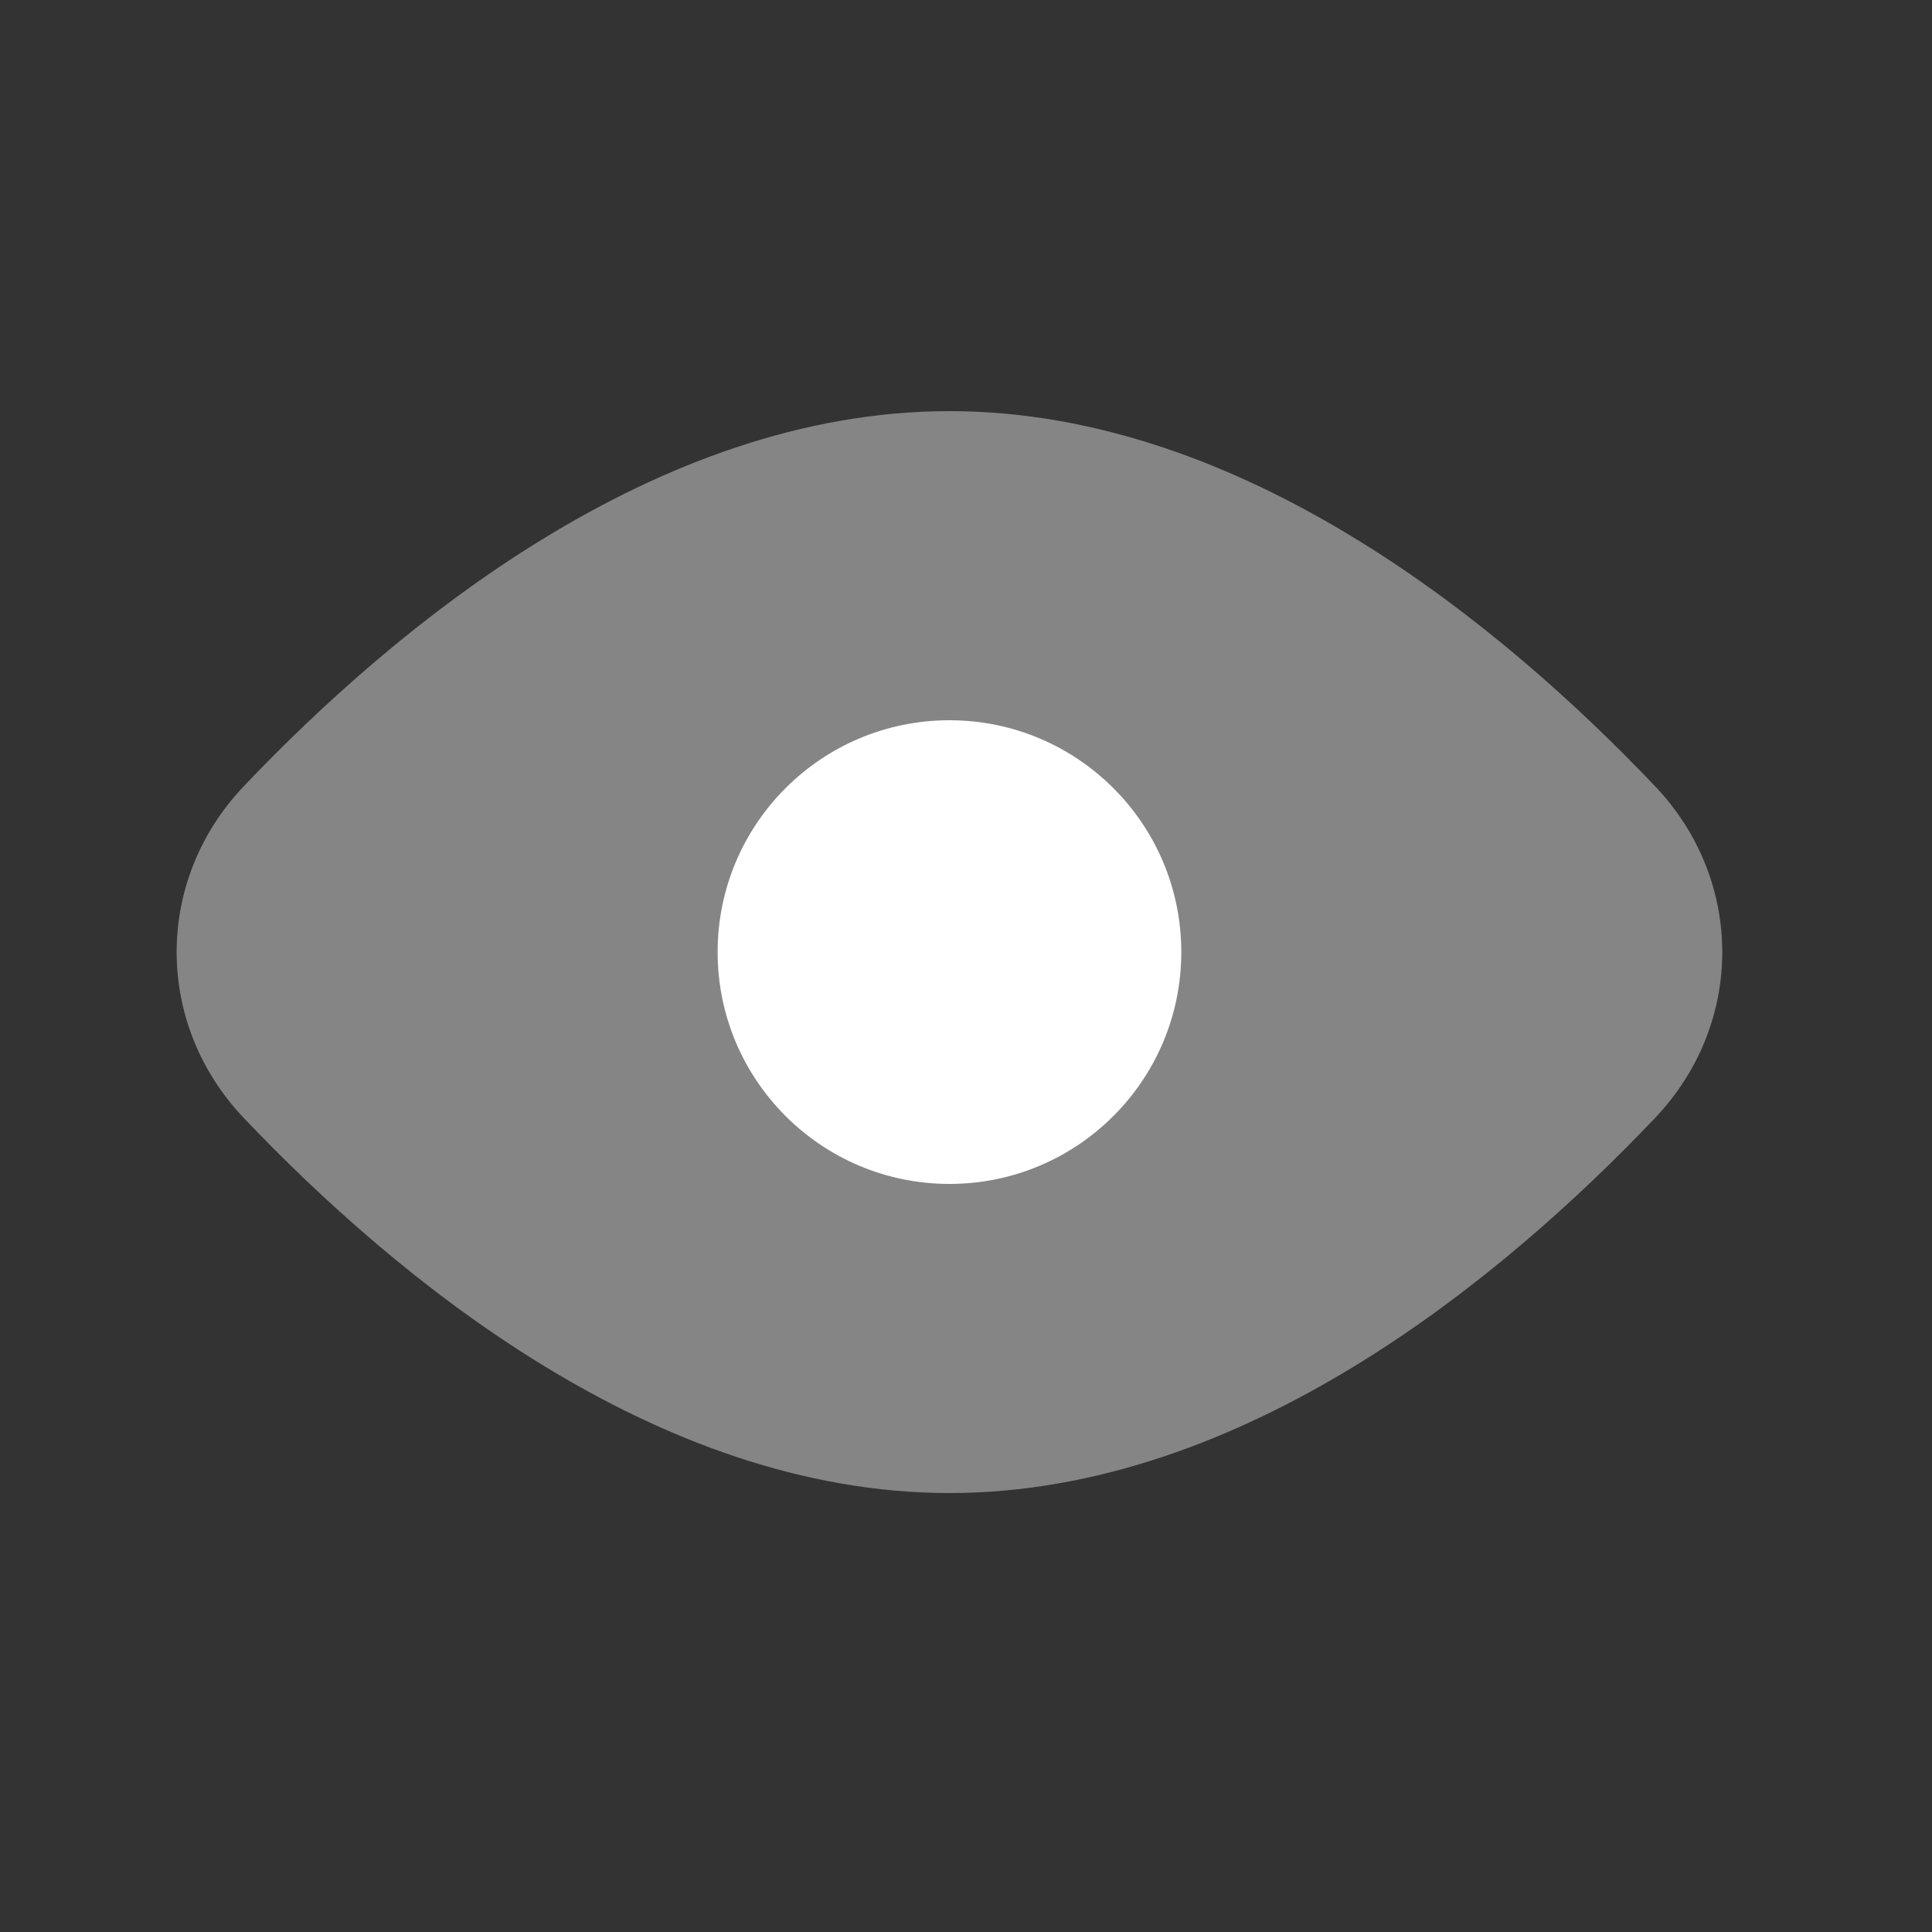 <svg width="25" height="25" viewBox="0 0 25 25" fill="none" xmlns="http://www.w3.org/2000/svg">
<rect x="0" y="0" width="25" height="25" fill="#333333" stroke="none"/>
<path opacity="0.4" d="M21.416 10.173C22.576 11.393 22.576 13.247 21.416 14.467C19.46 16.525 16.101 19.32 12.286 19.32C8.47 19.32 5.111 16.525 3.155 14.467C1.996 13.247 1.996 11.393 3.155 10.173C5.111 8.116 8.47 5.32 12.286 5.32C16.101 5.32 19.46 8.116 21.416 10.173Z" fill="white"/>
<circle cx="12.286" cy="12.32" r="3" fill="white"/>
</svg>

